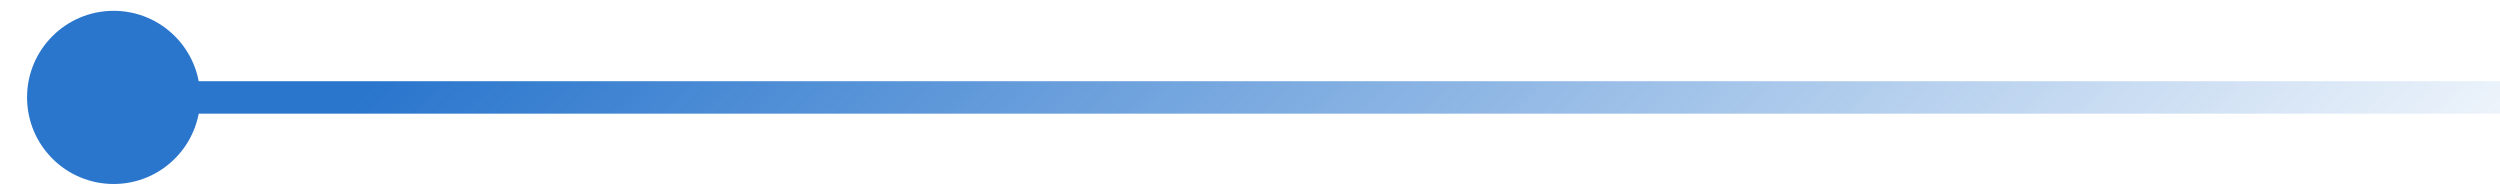 <svg xmlns="http://www.w3.org/2000/svg" width="77" height="6" viewBox="0 0 77 6" fill="none">
  <path d="M6.167 3C6.167 4.473 4.973 5.667 3.5 5.667C2.027 5.667 0.833 4.473 0.833 3C0.833 1.527 2.027 0.333 3.5 0.333C4.973 0.333 6.167 1.527 6.167 3ZM77 3.5H3.5V2.5H77V3.5Z" fill="url(#paint0_linear_6357_5320)"/>
  <defs>
    <linearGradient id="paint0_linear_6357_5320" x1="82.444" y1="4.25" x2="42.202" y2="-35.592" gradientUnits="userSpaceOnUse">
      <stop stop-color="#2A76CD" stop-opacity="0"/>
      <stop offset="0.911" stop-color="#2A76CD"/>
    </linearGradient>
  </defs>
</svg>